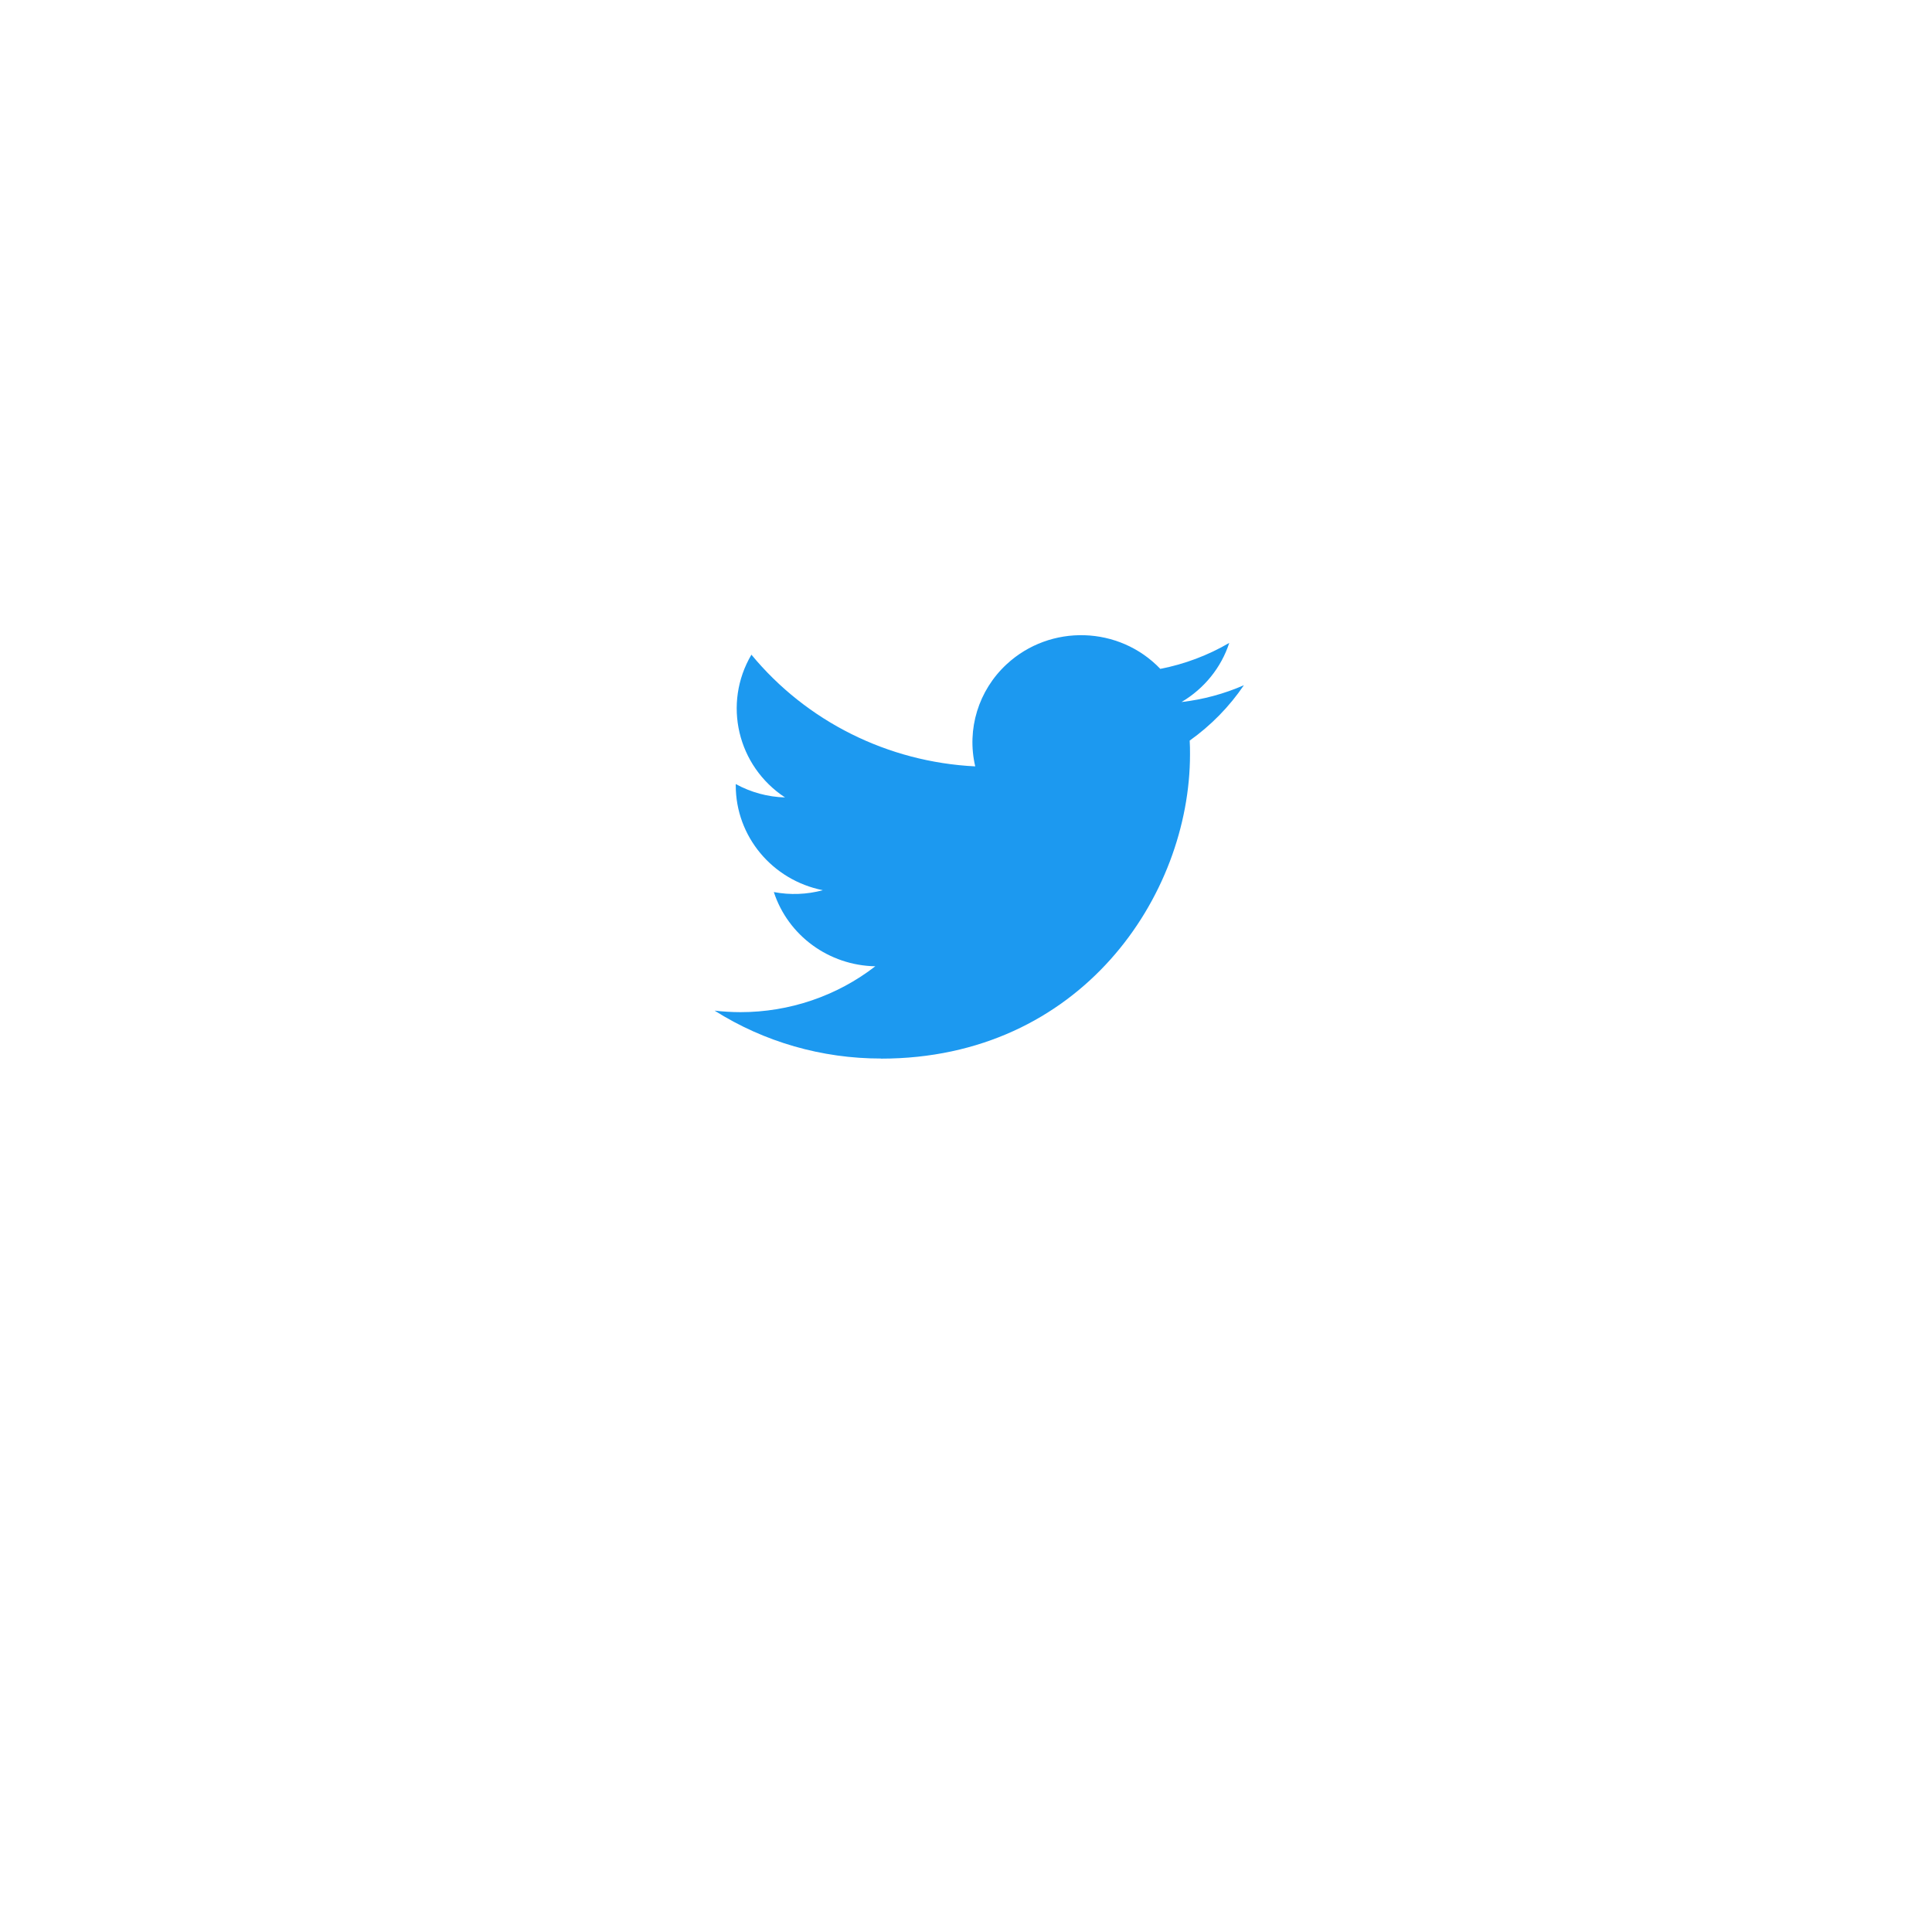 <svg width="73" height="73" viewBox="0 0 73 73" fill="none" xmlns="http://www.w3.org/2000/svg">
<g filter="url(#filter0_d_5136_32885)">
<circle cx="36.5" cy="32.5" r="20.5" fill="white"/>
</g>
<path d="M44.952 27.983C44.964 28.156 44.964 28.33 44.964 28.505C44.964 33.844 40.837 40 33.29 40V39.996C31.058 39.999 28.873 39.37 27 38.186C27.324 38.224 27.65 38.243 27.977 38.244C29.827 38.245 31.623 37.634 33.073 36.511C31.317 36.478 29.777 35.352 29.239 33.706C29.854 33.823 30.488 33.799 31.091 33.636C29.177 33.255 27.8 31.6 27.8 29.677V29.625C28.37 29.938 29.009 30.112 29.662 30.131C27.859 28.945 27.304 26.583 28.392 24.737C30.476 27.261 33.549 28.795 36.849 28.957C36.519 27.555 36.97 26.084 38.036 25.098C39.689 23.568 42.288 23.647 43.842 25.273C44.761 25.094 45.643 24.762 46.447 24.292C46.143 25.225 45.502 26.019 44.643 26.526C45.457 26.432 46.252 26.218 47 25.891C46.45 26.701 45.757 27.41 44.952 27.983H44.952Z" fill="#1C99F0"/>
<defs>
<filter id="filter0_d_5136_32885" x="0" y="0" width="73" height="73" filterUnits="userSpaceOnUse" color-interpolation-filters="sRGB">
<feFlood flood-opacity="0" result="BackgroundImageFix"/>
<feColorMatrix in="SourceAlpha" type="matrix" values="0 0 0 0 0 0 0 0 0 0 0 0 0 0 0 0 0 0 127 0" result="hardAlpha"/>
<feOffset dy="4"/>
<feGaussianBlur stdDeviation="8"/>
<feComposite in2="hardAlpha" operator="out"/>
<feColorMatrix type="matrix" values="0 0 0 0 0 0 0 0 0 0 0 0 0 0 0 0 0 0 0.1 0"/>
<feBlend mode="normal" in2="BackgroundImageFix" result="effect1_dropShadow_5136_32885"/>
<feBlend mode="normal" in="SourceGraphic" in2="effect1_dropShadow_5136_32885" result="shape"/>
</filter>
</defs>
</svg>
